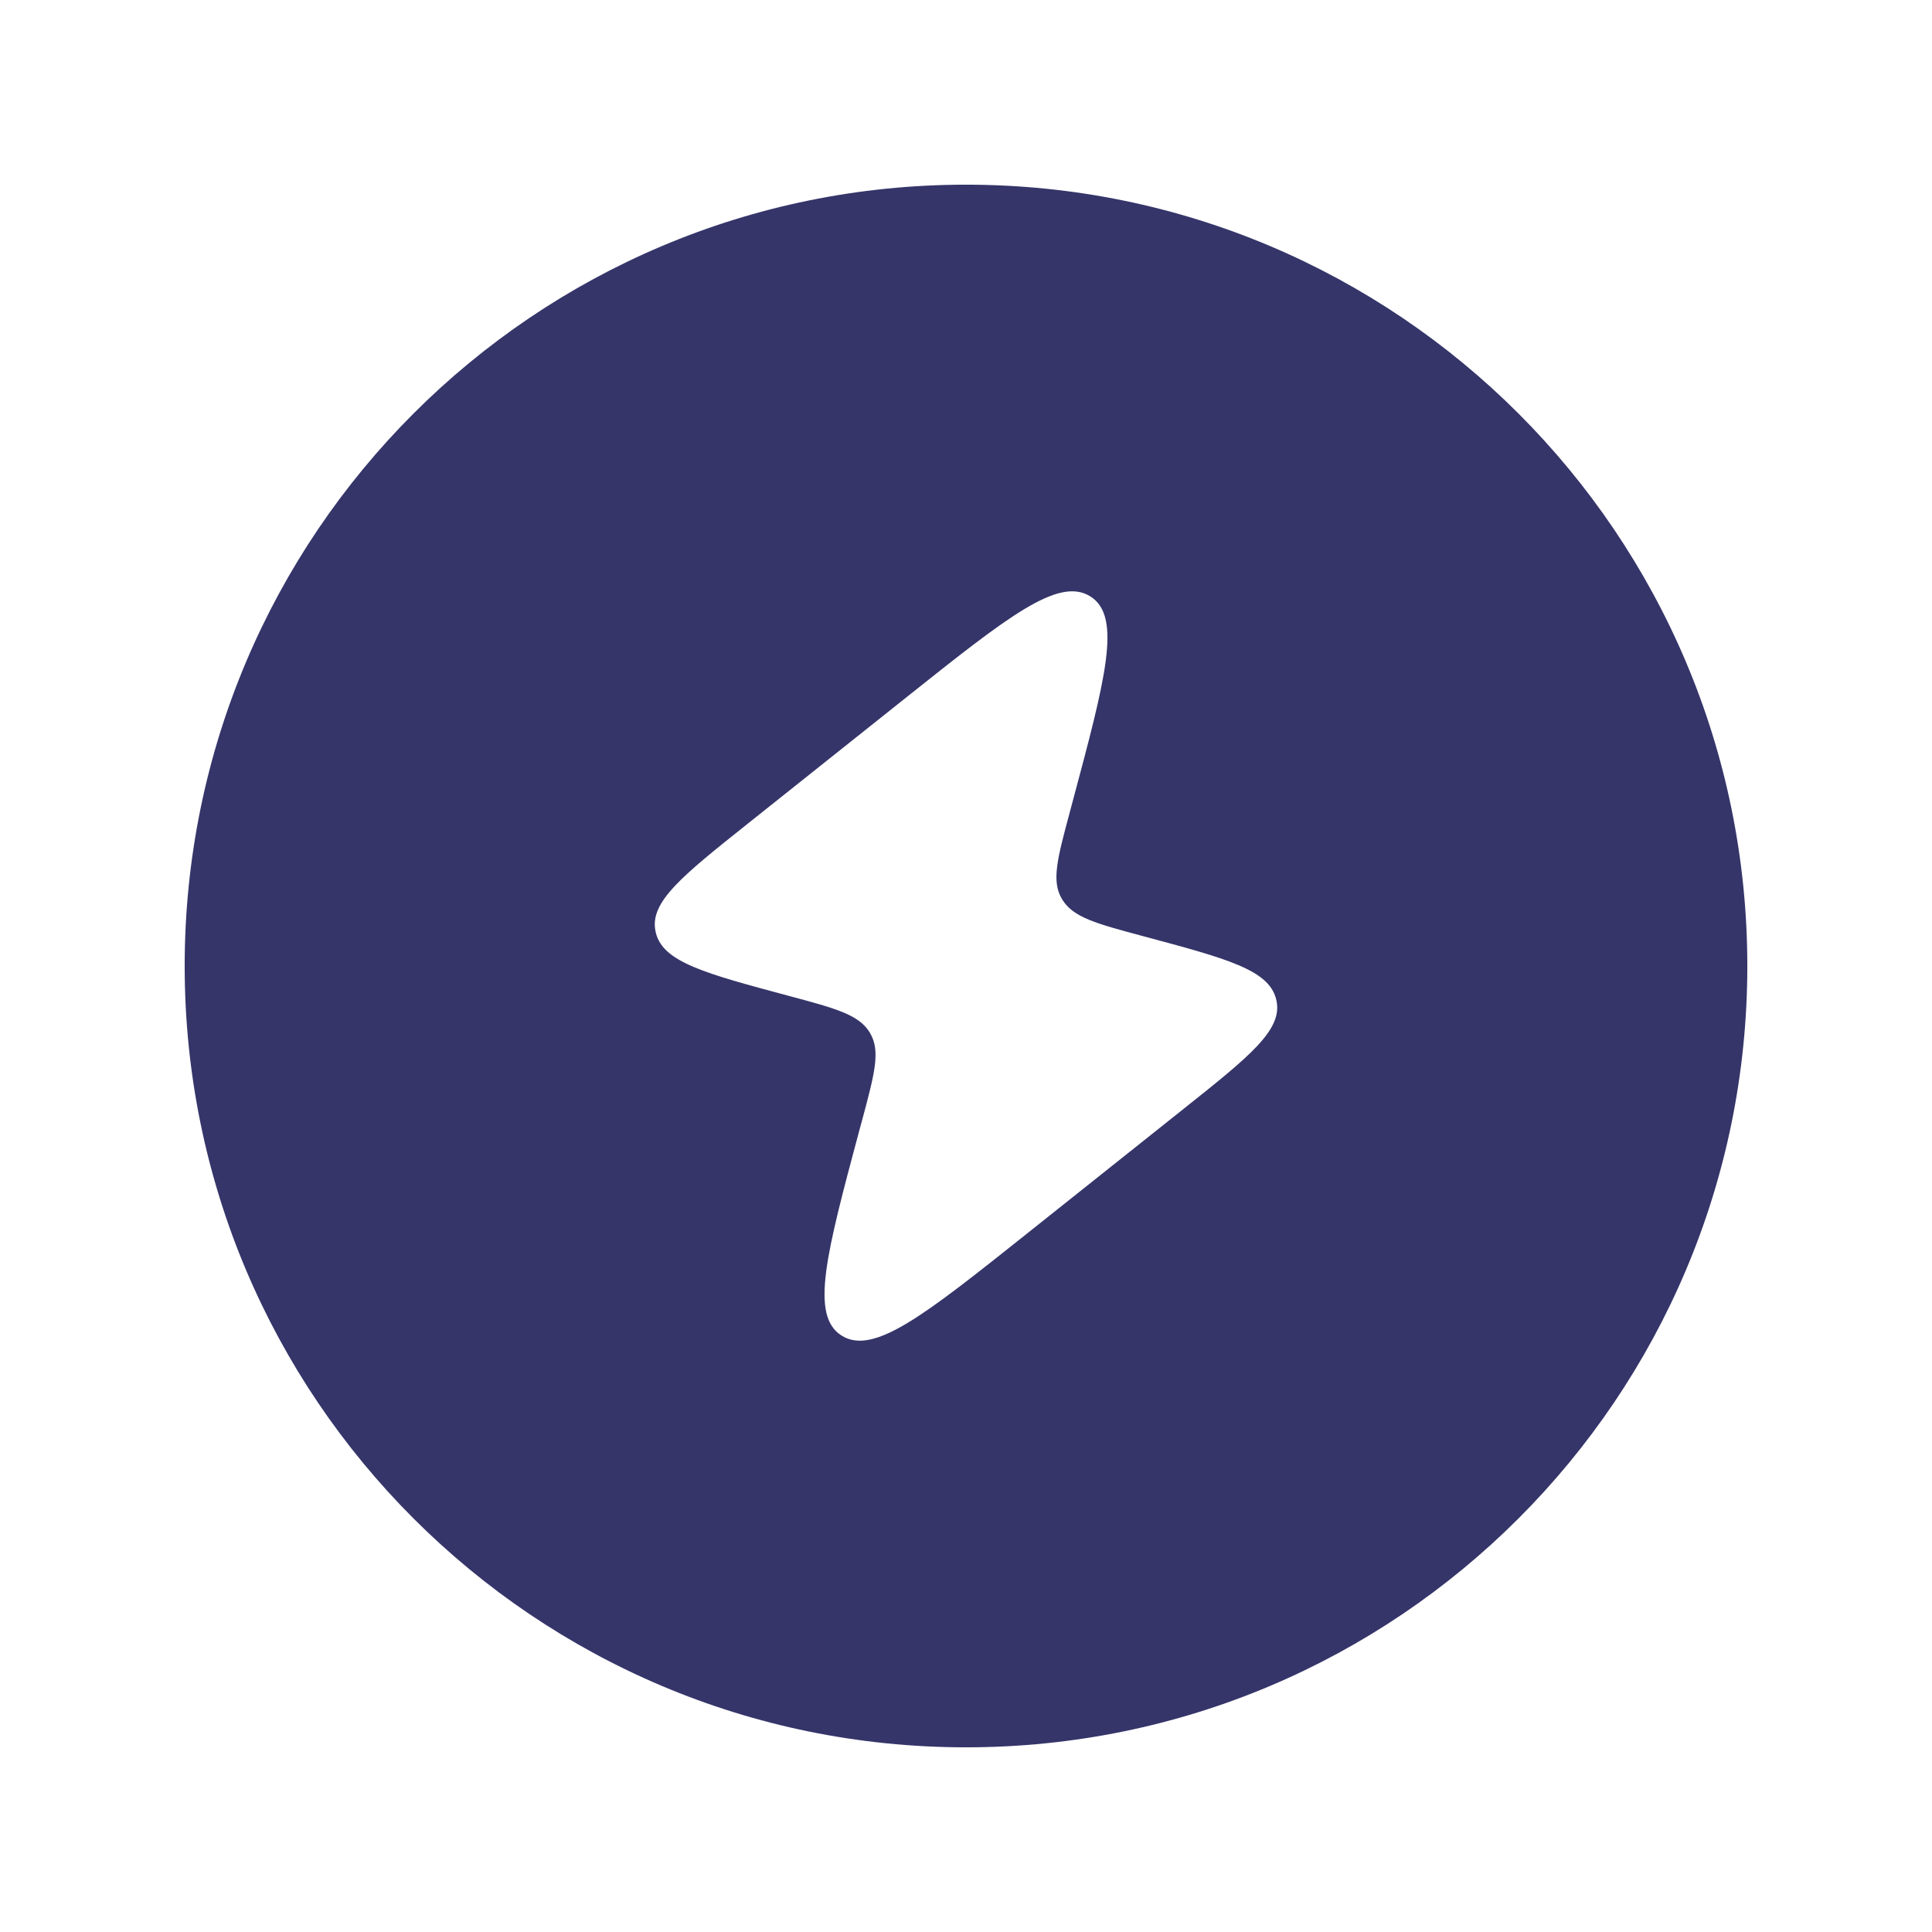<svg width="34" height="34" viewBox="0 0 34 34" fill="none" xmlns="http://www.w3.org/2000/svg">
<path fill-rule="evenodd" clip-rule="evenodd" d="M17 3.25C9.406 3.25 3.25 9.406 3.25 17C3.25 24.594 9.406 30.75 17 30.75C24.594 30.75 30.75 24.594 30.75 17C30.75 9.406 24.594 3.25 17 3.25ZM15.938 12.282L13.167 14.489C12.005 15.415 11.423 15.877 11.537 16.394L11.543 16.42C11.672 16.933 12.409 17.131 13.882 17.526C14.701 17.745 15.111 17.855 15.303 18.165L15.312 18.181C15.498 18.495 15.392 18.889 15.182 19.676L15.126 19.881C14.542 22.062 14.25 23.153 14.812 23.505C15.375 23.857 16.271 23.144 18.062 21.718L20.832 19.512C21.995 18.586 22.576 18.123 22.463 17.606L22.457 17.581C22.327 17.067 21.591 16.87 20.117 16.475C19.299 16.256 18.889 16.146 18.697 15.835L18.687 15.819C18.502 15.505 18.607 15.112 18.818 14.325L18.873 14.119C19.457 11.938 19.75 10.848 19.187 10.495C18.624 10.143 17.729 10.856 15.938 12.282Z" fill="#35356A"/>
</svg>
